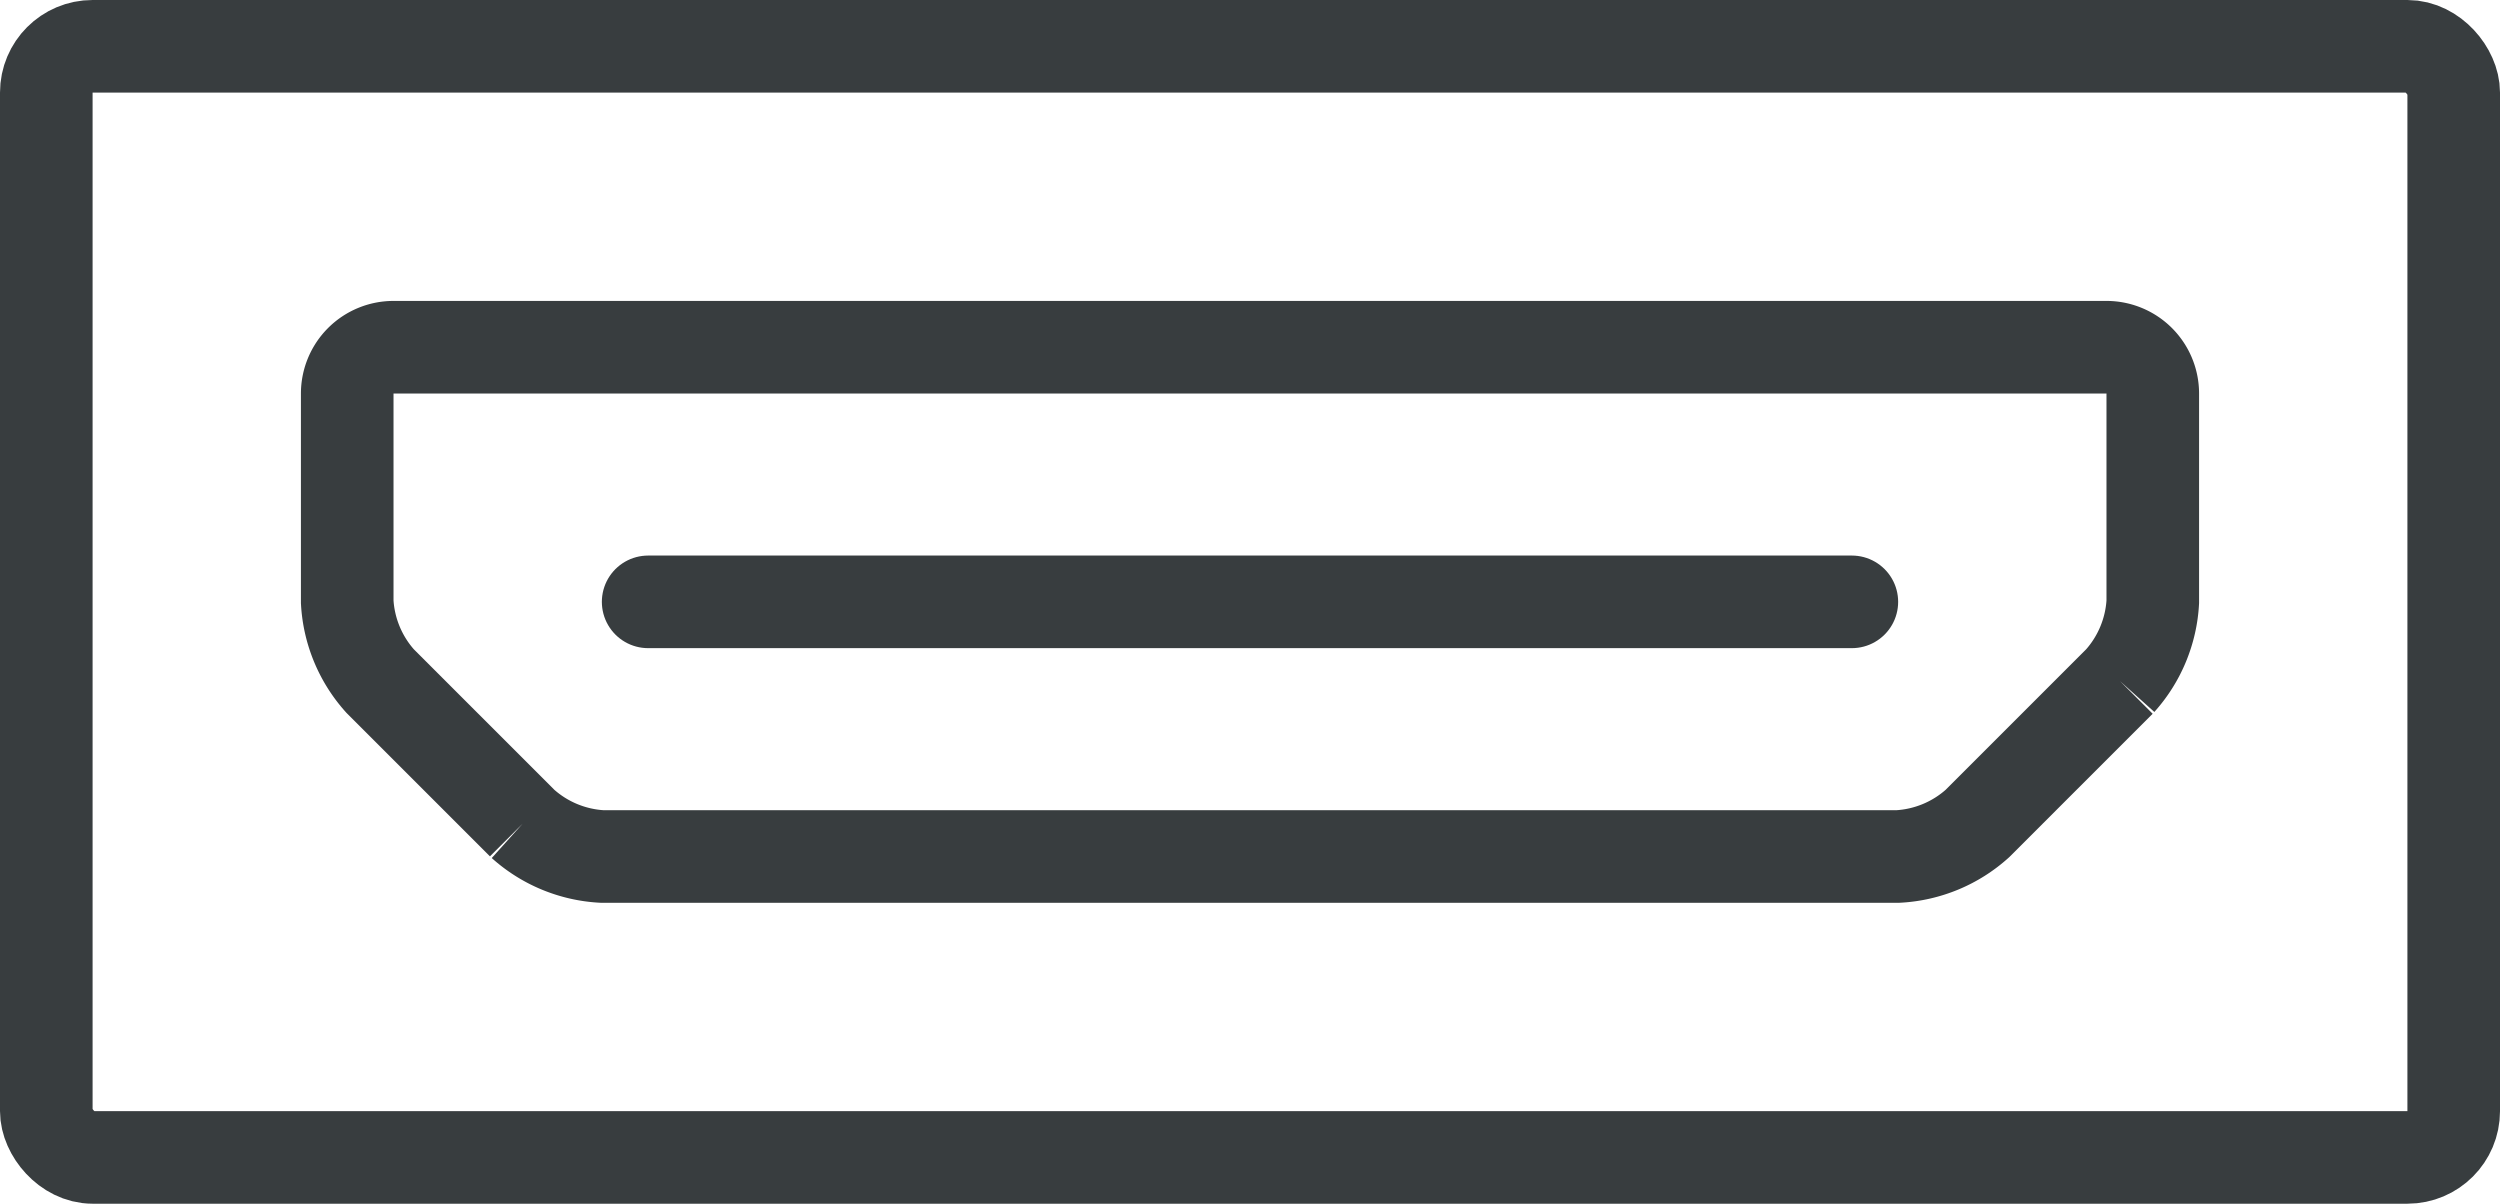 
<svg xmlns="http://www.w3.org/2000/svg" viewBox="0 0 54 26"><defs><style>.cls-1,.cls-2{fill:none;stroke:#383d3f;stroke-miterlimit:10;stroke-width:2px;}.cls-2{stroke-linecap:round;}</style></defs><g id="Layer_2" data-name="Layer 2"><g id="Layer_1-2" data-name="Layer 1"><rect class="cls-1" x="1" y="1" width="52" height="24" rx="1"/><path class="cls-1" d="M8.5,7.5a1,1,0,0,0-1,1V13a2.79,2.79,0,0,0,.71,1.71l3.08,3.08A2.79,2.79,0,0,0,13,18.5H41a2.79,2.79,0,0,0,1.71-.71l3.08-3.08A2.79,2.79,0,0,0,46.5,13V8.5a1,1,0,0,0-1-1Z"/><line class="cls-2" x1="14" y1="13" x2="40" y2="13"/></g></g></svg>
